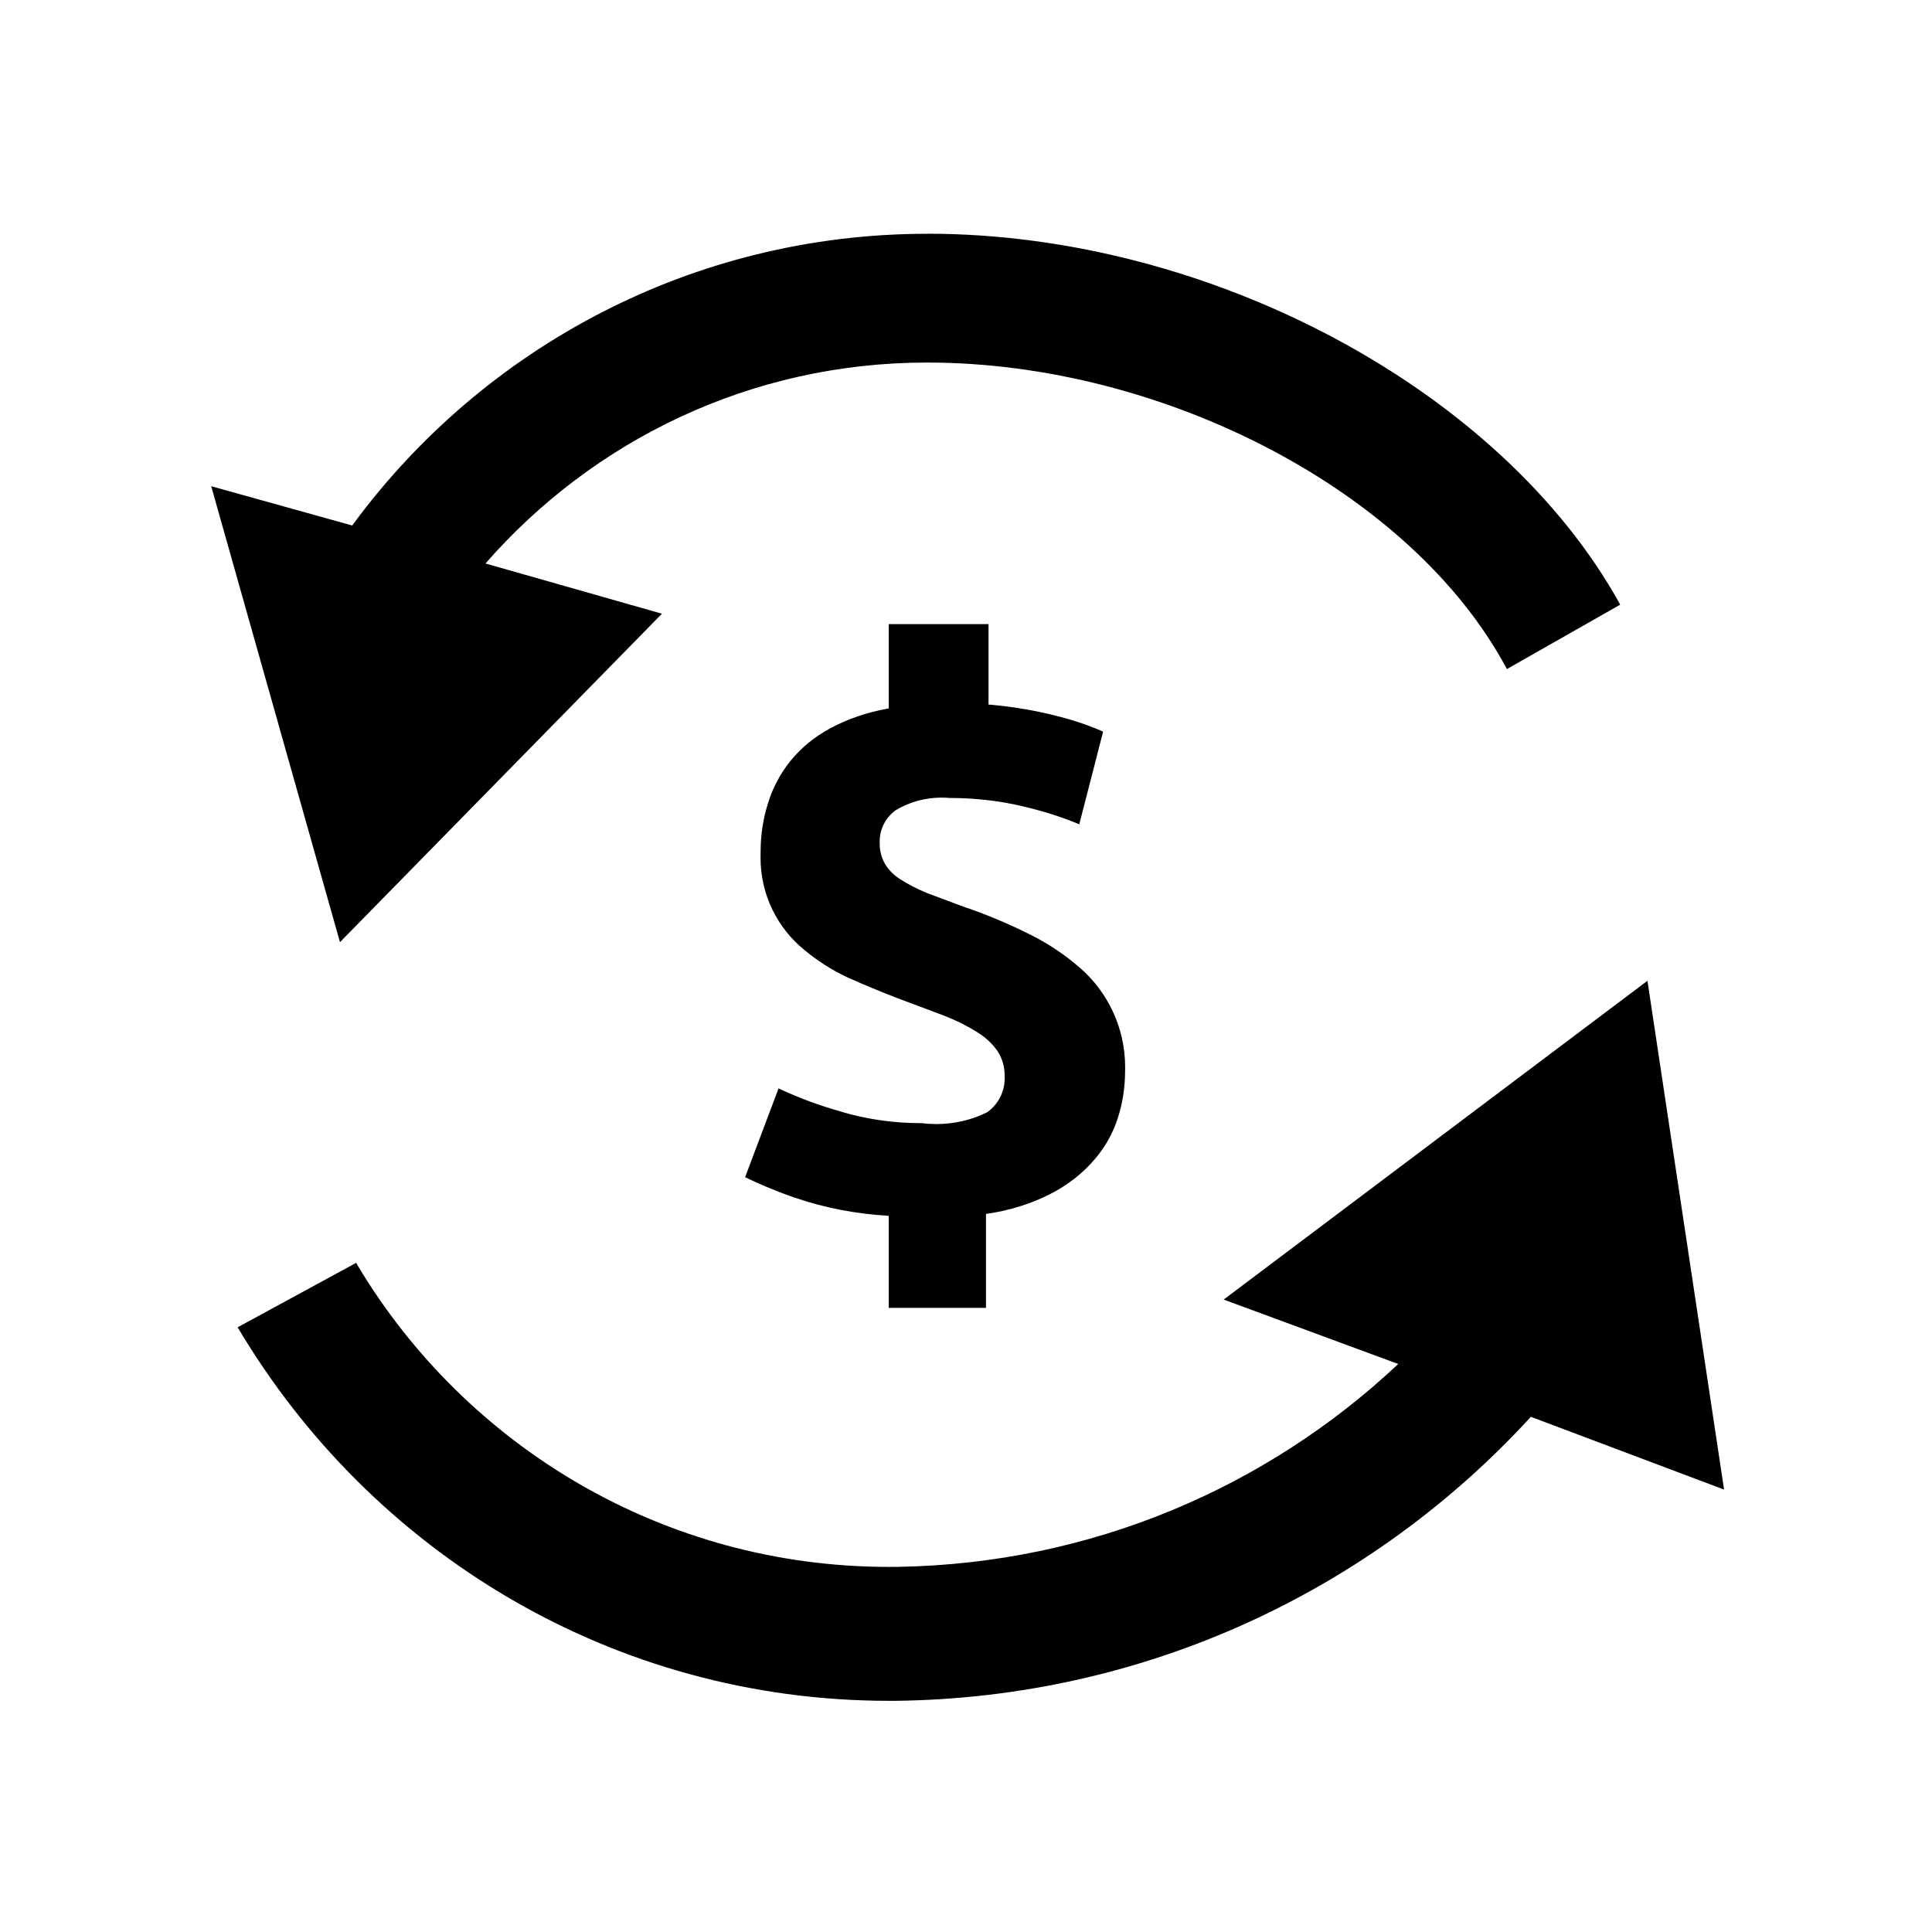 <!-- Generated by IcoMoon.io -->
<svg version="1.1" xmlns="http://www.w3.org/2000/svg" width="32" height="32" viewBox="0 0 32 32">
<title>transactions</title>
<path class="fill-active" d="M15.275 18.603c-0.006 0-0.013 0-0.020 0-0.46 0-0.905-0.066-1.325-0.19l0.033 0.008c-0.414-0.115-0.768-0.25-1.107-0.412l0.040 0.017-0.555 1.472c0.226 0.111 0.511 0.23 0.804 0.334l0.060 0.018c0.446 0.152 0.963 0.255 1.498 0.287l0.017 0.001v1.525h1.611v-1.557c0.398-0.055 0.757-0.171 1.086-0.34l-0.019 0.009c0.289-0.147 0.534-0.34 0.733-0.573l0.003-0.003c0.167-0.195 0.299-0.426 0.38-0.679l0.004-0.014c0.073-0.226 0.116-0.487 0.117-0.757v-0.001c0.001-0.021 0.001-0.046 0.001-0.071 0-0.655-0.288-1.244-0.745-1.644l-0.003-0.002c-0.242-0.211-0.515-0.396-0.81-0.544l-0.022-0.010c-0.286-0.146-0.638-0.298-1.001-0.427l-0.066-0.021-0.629-0.235c-0.169-0.069-0.313-0.144-0.449-0.231l0.011 0.007c-0.11-0.066-0.2-0.156-0.265-0.263l-0.002-0.003c-0.054-0.097-0.085-0.213-0.085-0.336 0-0.006 0-0.011 0-0.017v0.001c-0-0.004-0-0.009-0-0.013 0-0.213 0.104-0.402 0.265-0.519l0.002-0.001c0.217-0.131 0.478-0.208 0.758-0.208 0.045 0 0.089 0.002 0.133 0.006l-0.006-0c0.007-0 0.014-0 0.022-0 0.408 0 0.805 0.047 1.186 0.135l-0.035-0.007c0.379 0.085 0.706 0.191 1.020 0.324l-0.039-0.015 0.395-1.536c-0.209-0.093-0.462-0.181-0.722-0.248l-0.035-0.008c-0.327-0.087-0.716-0.155-1.114-0.19l-0.027-0.002v-1.333h-1.653v1.397c-0.364 0.063-0.69 0.178-0.988 0.339l0.017-0.008c-0.261 0.14-0.481 0.322-0.658 0.54l-0.003 0.004c-0.162 0.202-0.29 0.44-0.369 0.7l-0.004 0.015c-0.075 0.236-0.117 0.508-0.117 0.789 0 0.008 0 0.015 0 0.023v-0.001c-0.001 0.022-0.001 0.049-0.001 0.075 0 0.614 0.282 1.162 0.723 1.522l0.004 0.003c0.21 0.176 0.449 0.329 0.705 0.45l0.020 0.009q0.405 0.181 0.821 0.341l0.768 0.288c0.214 0.084 0.396 0.177 0.568 0.285l-0.014-0.008c0.132 0.082 0.242 0.185 0.328 0.306l0.002 0.003c0.074 0.113 0.118 0.251 0.118 0.399 0 0.006-0 0.012-0 0.018l0-0.001c0.001 0.010 0.001 0.022 0.001 0.034 0 0.231-0.113 0.436-0.287 0.562l-0.002 0.001c-0.246 0.123-0.537 0.196-0.844 0.196-0.082 0-0.163-0.005-0.243-0.015l0.009 0.001z"></path>
<path class="fill-active" d="M15.36 3.872c-3.897 0.001-7.352 1.889-9.503 4.8l-0.023 0.032-2.336-0.651 2.133 7.552 5.333-5.44-2.923-0.832c1.787-2.044 4.399-3.328 7.312-3.328 0.002 0 0.004 0 0.006 0h-0c3.904 0 8.032 2.133 9.6 5.077l1.877-1.067c-1.952-3.541-6.773-6.144-11.477-6.144z"></path>
<path class="fill-active" d="M5.899 20.917l-1.963 1.067c2.21 3.727 6.213 6.187 10.79 6.187 0.036 0 0.071-0 0.107-0l-0.005 0c4.167-0.048 7.904-1.847 10.518-4.693l0.010-0.011 3.2 1.205-1.269-8.427-7.019 5.28 2.891 1.067c-2.168 2.039-5.080 3.308-8.289 3.36l-0.010 0c-0.040 0.001-0.088 0.001-0.135 0.001-3.738 0-7.008-2-8.799-4.989l-0.026-0.047z"></path>
</svg>

